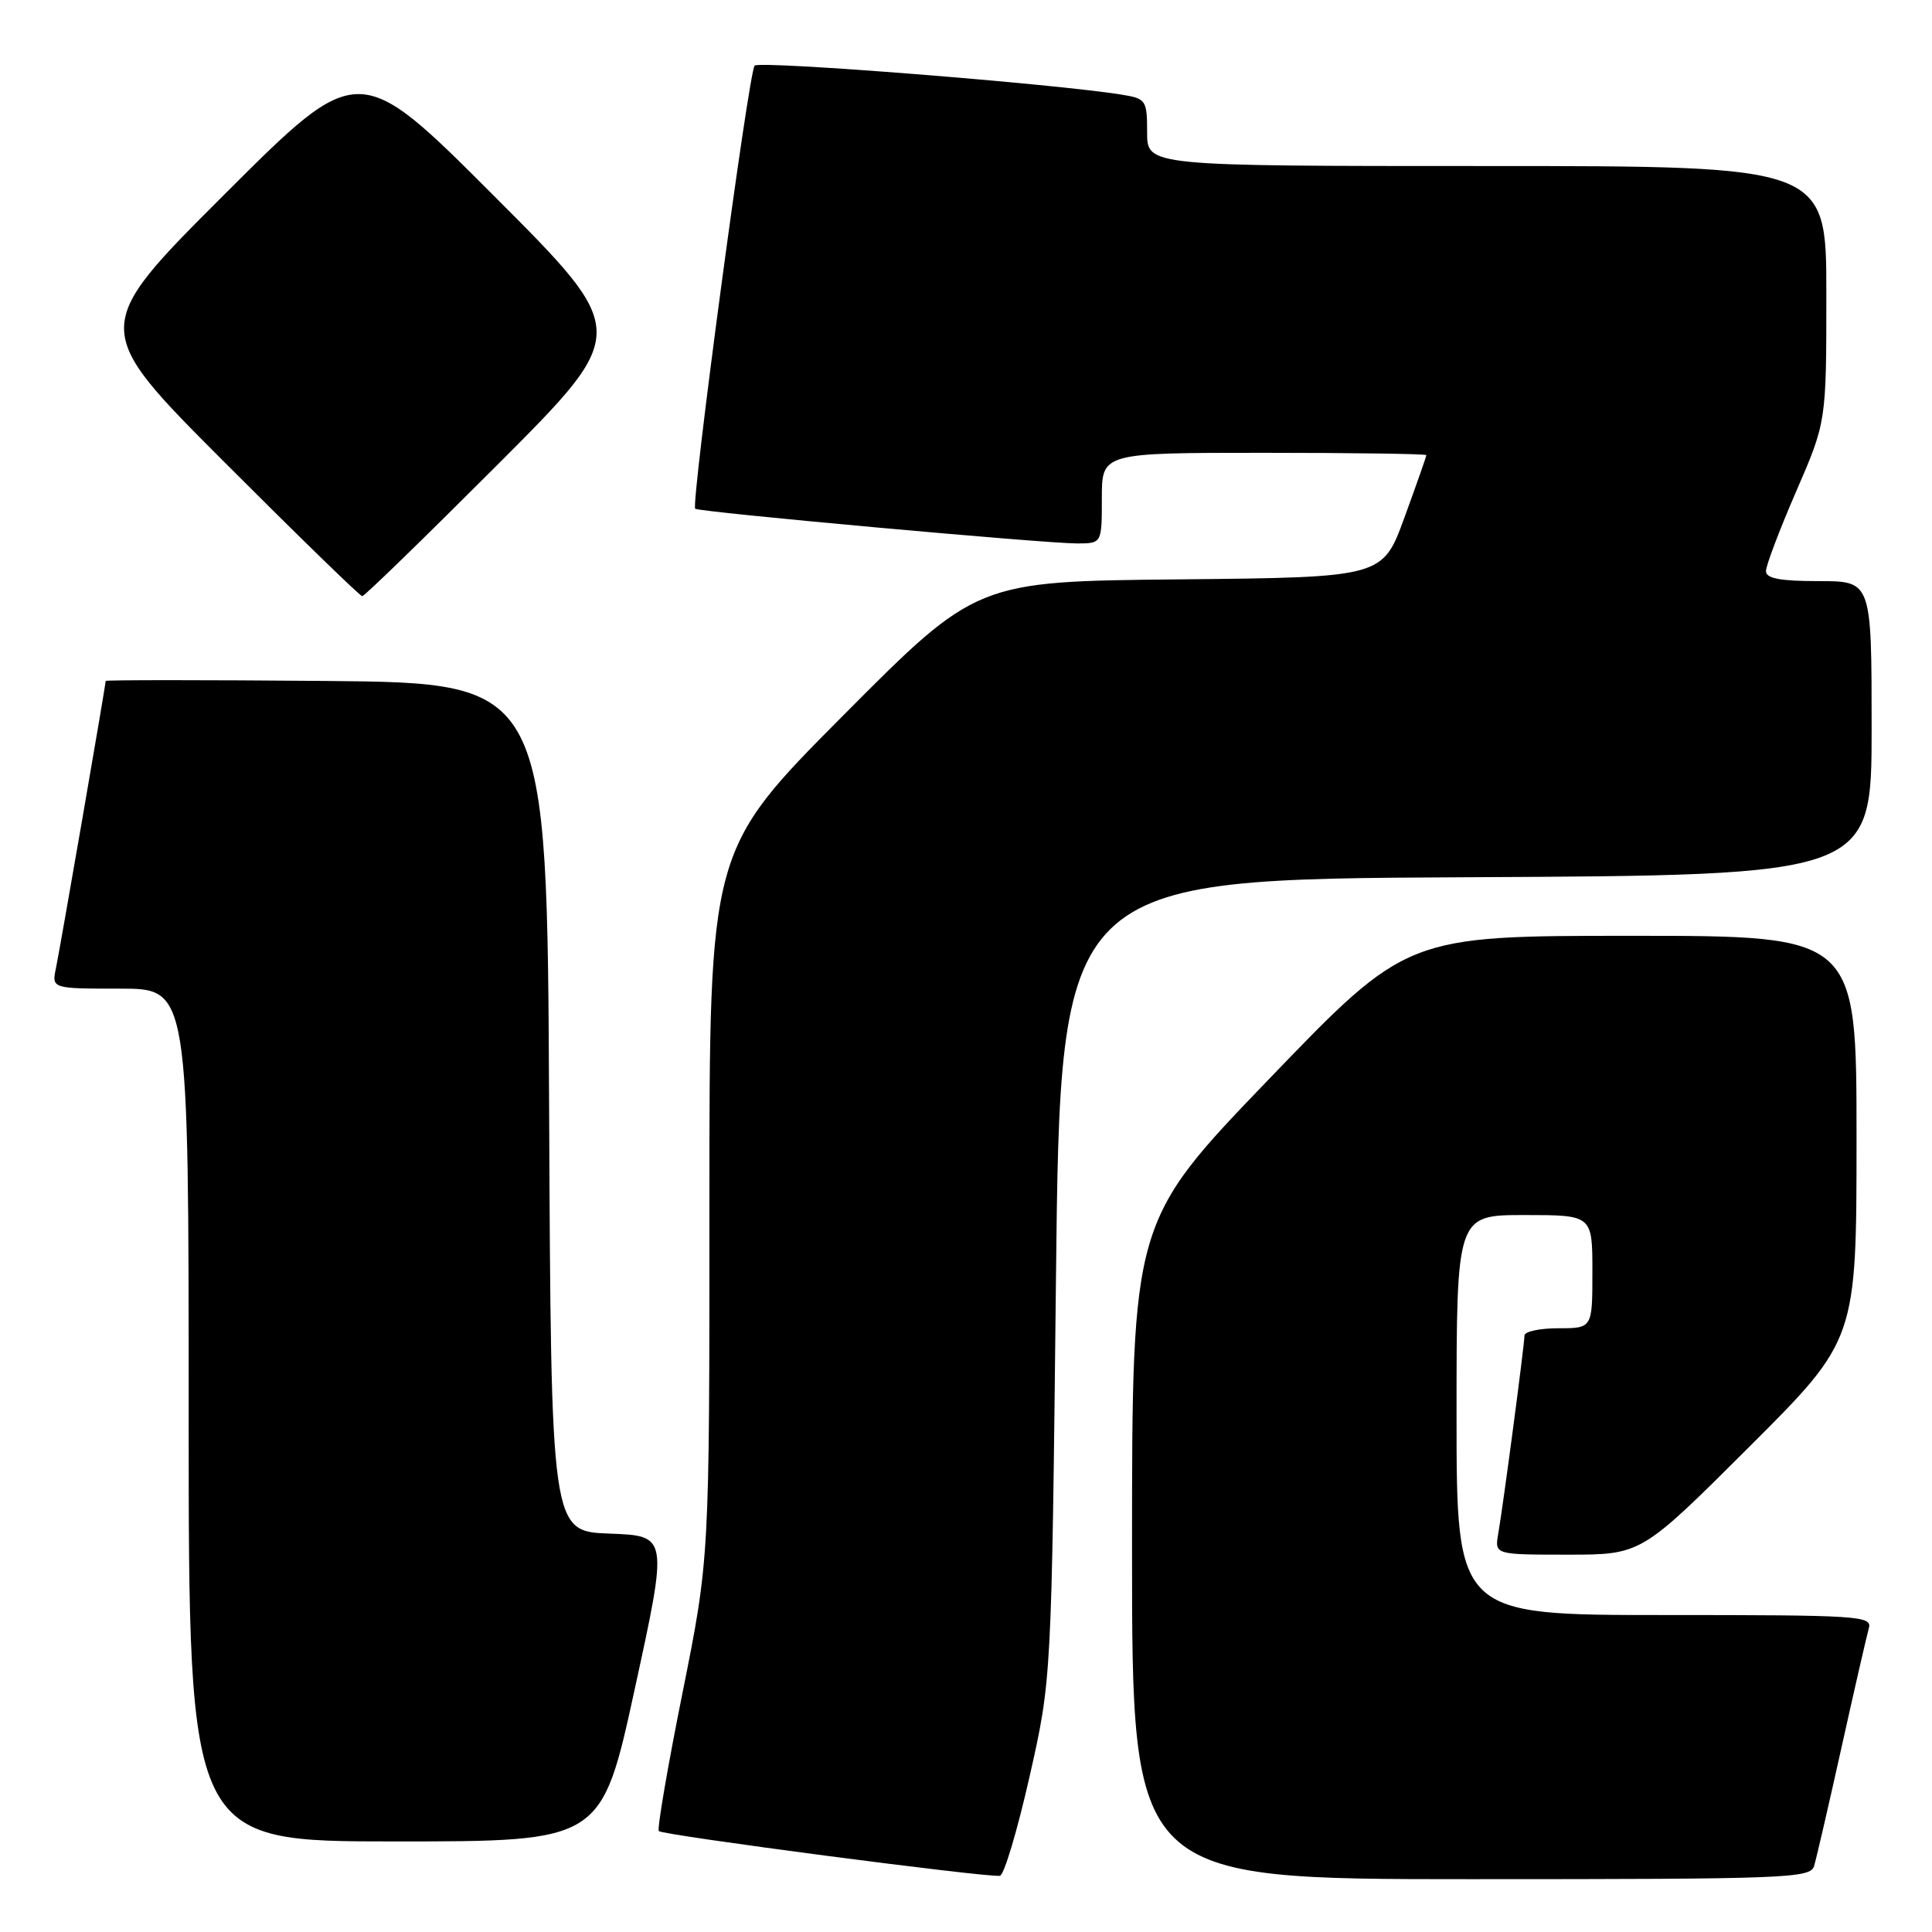 <?xml version="1.0" encoding="UTF-8" standalone="no"?>
<!DOCTYPE svg PUBLIC "-//W3C//DTD SVG 1.1//EN" "http://www.w3.org/Graphics/SVG/1.1/DTD/svg11.dtd" >
<svg xmlns="http://www.w3.org/2000/svg" xmlns:xlink="http://www.w3.org/1999/xlink" version="1.1" viewBox="0 0 256 256">
 <g >
 <path fill="currentColor"
d=" M 136.42 235.42 C 139.34 222.50 139.34 222.50 139.92 169.50 C 140.50 116.50 140.50 116.50 194.25 116.24 C 248.00 115.98 248.00 115.98 248.00 96.49 C 248.00 77.00 248.00 77.00 241.00 77.00 C 235.85 77.00 234.00 76.65 234.00 75.67 C 234.00 74.94 235.80 70.19 238.00 65.12 C 242.00 55.90 242.00 55.90 242.00 38.95 C 242.00 22.00 242.00 22.00 197.00 22.00 C 152.00 22.00 152.00 22.00 152.00 17.55 C 152.00 13.30 151.85 13.07 148.75 12.56 C 139.94 11.11 100.62 8.00 99.99 8.70 C 99.20 9.59 91.52 66.87 92.12 67.41 C 92.61 67.85 138.48 72.02 142.75 72.01 C 146.00 72.00 146.00 72.00 146.00 66.00 C 146.00 60.00 146.00 60.00 167.50 60.00 C 179.32 60.00 189.00 60.14 189.00 60.31 C 189.00 60.47 187.70 64.19 186.10 68.56 C 183.21 76.50 183.21 76.50 156.30 76.77 C 129.40 77.03 129.40 77.03 111.70 94.83 C 94.00 112.63 94.00 112.63 94.00 159.56 C 94.01 206.50 94.01 206.50 90.43 224.34 C 88.46 234.15 87.05 242.38 87.30 242.63 C 87.85 243.18 131.09 248.85 132.50 248.55 C 133.05 248.44 134.81 242.53 136.42 235.42 Z  M 240.38 247.25 C 240.67 246.29 242.31 239.20 244.02 231.50 C 245.73 223.80 247.36 216.71 247.63 215.75 C 248.10 214.11 246.35 214.00 220.57 214.00 C 193.00 214.00 193.00 214.00 193.00 187.50 C 193.00 161.00 193.00 161.00 202.00 161.00 C 211.00 161.00 211.00 161.00 211.00 168.50 C 211.00 176.00 211.00 176.00 206.50 176.00 C 204.03 176.00 202.00 176.43 202.00 176.97 C 202.00 178.14 199.19 199.41 198.52 203.25 C 198.05 206.00 198.05 206.00 207.76 206.00 C 217.47 206.00 217.47 206.00 231.74 191.76 C 246.00 177.53 246.00 177.53 246.00 150.76 C 246.00 124.00 246.00 124.00 216.21 124.00 C 186.42 124.00 186.42 124.00 168.21 142.92 C 150.00 161.84 150.00 161.84 150.00 205.42 C 150.00 249.00 150.00 249.00 194.93 249.00 C 236.86 249.00 239.90 248.88 240.38 247.25 Z  M 84.12 223.75 C 88.53 203.50 88.53 203.50 80.77 203.21 C 73.02 202.92 73.02 202.92 72.76 146.71 C 72.50 90.50 72.50 90.50 43.25 90.23 C 27.16 90.09 14.00 90.09 14.00 90.23 C 14.00 90.80 7.96 125.66 7.42 128.25 C 6.84 131.00 6.84 131.00 15.92 131.00 C 25.00 131.00 25.00 131.00 25.00 187.50 C 25.00 244.00 25.00 244.00 52.36 244.00 C 79.71 244.00 79.71 244.00 84.12 223.75 Z  M 66.00 61.50 C 83.48 44.00 83.48 44.00 65.50 26.00 C 47.52 8.00 47.52 8.00 29.76 25.74 C 12.00 43.48 12.00 43.48 29.74 61.24 C 39.50 71.01 47.71 79.00 48.00 79.00 C 48.29 79.00 56.39 71.12 66.00 61.50 Z "/>
</g>
</svg>